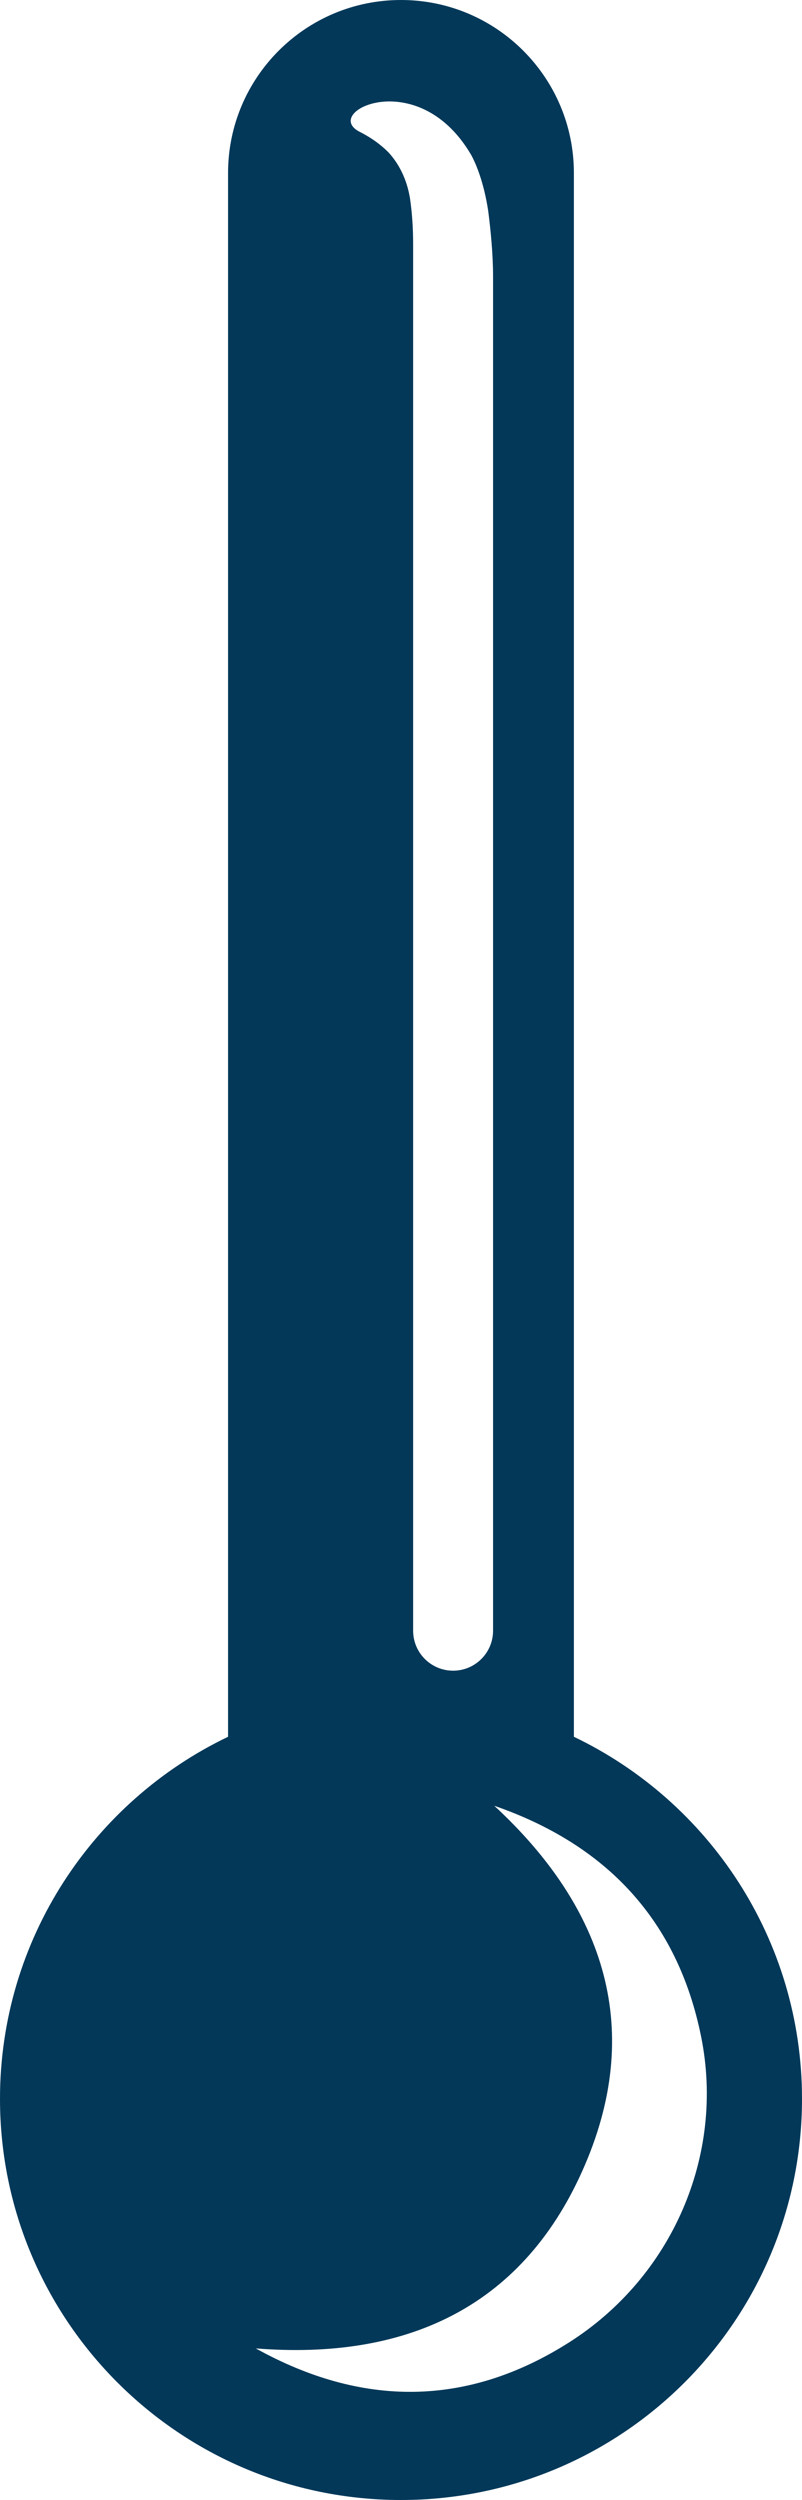 <svg version="1.1" id="图层_1" x="0px" y="0px" width="28.587px" height="89.077px" viewBox="0 0 28.587 89.077" enable-background="new 0 0 28.587 89.077" xml:space="preserve" xmlns="http://www.w3.org/2000/svg" xmlns:xlink="http://www.w3.org/1999/xlink" xmlns:xml="http://www.w3.org/XML/1998/namespace">
  <path fill-rule="evenodd" clip-rule="evenodd" fill="#033859" d="M20.456,61.883V6.164C20.456,2.761,17.697,0,14.293,0
	c-3.404,0-6.164,2.761-6.164,6.164v55.719C3.321,64.186,0,69.097,0,74.783c0,7.894,6.398,14.294,14.293,14.294
	c7.895,0,14.294-6.4,14.294-14.294C28.587,69.097,25.265,64.186,20.456,61.883z M15.066,3.873c0.609,0.273,1.227,0.788,1.731,1.651
	c0.172,0.319,0.448,0.965,0.605,1.993c0.085,0.658,0.173,1.531,0.173,2.333v48.253c0,0.788-0.638,1.425-1.424,1.425
	c-0.787,0-1.425-0.637-1.425-1.425V8.701c0-0.569-0.036-1.044-0.084-1.426c-0.009-0.078-0.021-0.154-0.031-0.228
	c-0.004-0.019-0.007-0.038-0.01-0.055c-0.14-0.764-0.481-1.267-0.758-1.567c-0.26-0.259-0.59-0.51-1.015-0.724
	C11.796,4.184,13.393,3.127,15.066,3.873z M20.278,83.466c-3.644,2.313-7.393,2.301-11.16,0.21c5.261,0.417,9.428-1.388,11.637-6.32
	c2.241-5.003,0.815-9.364-3.137-13.015c3.986,1.379,6.541,4.071,7.377,8.246C25.837,76.794,23.961,81.131,20.278,83.466z" class="color c1"/>
</svg>